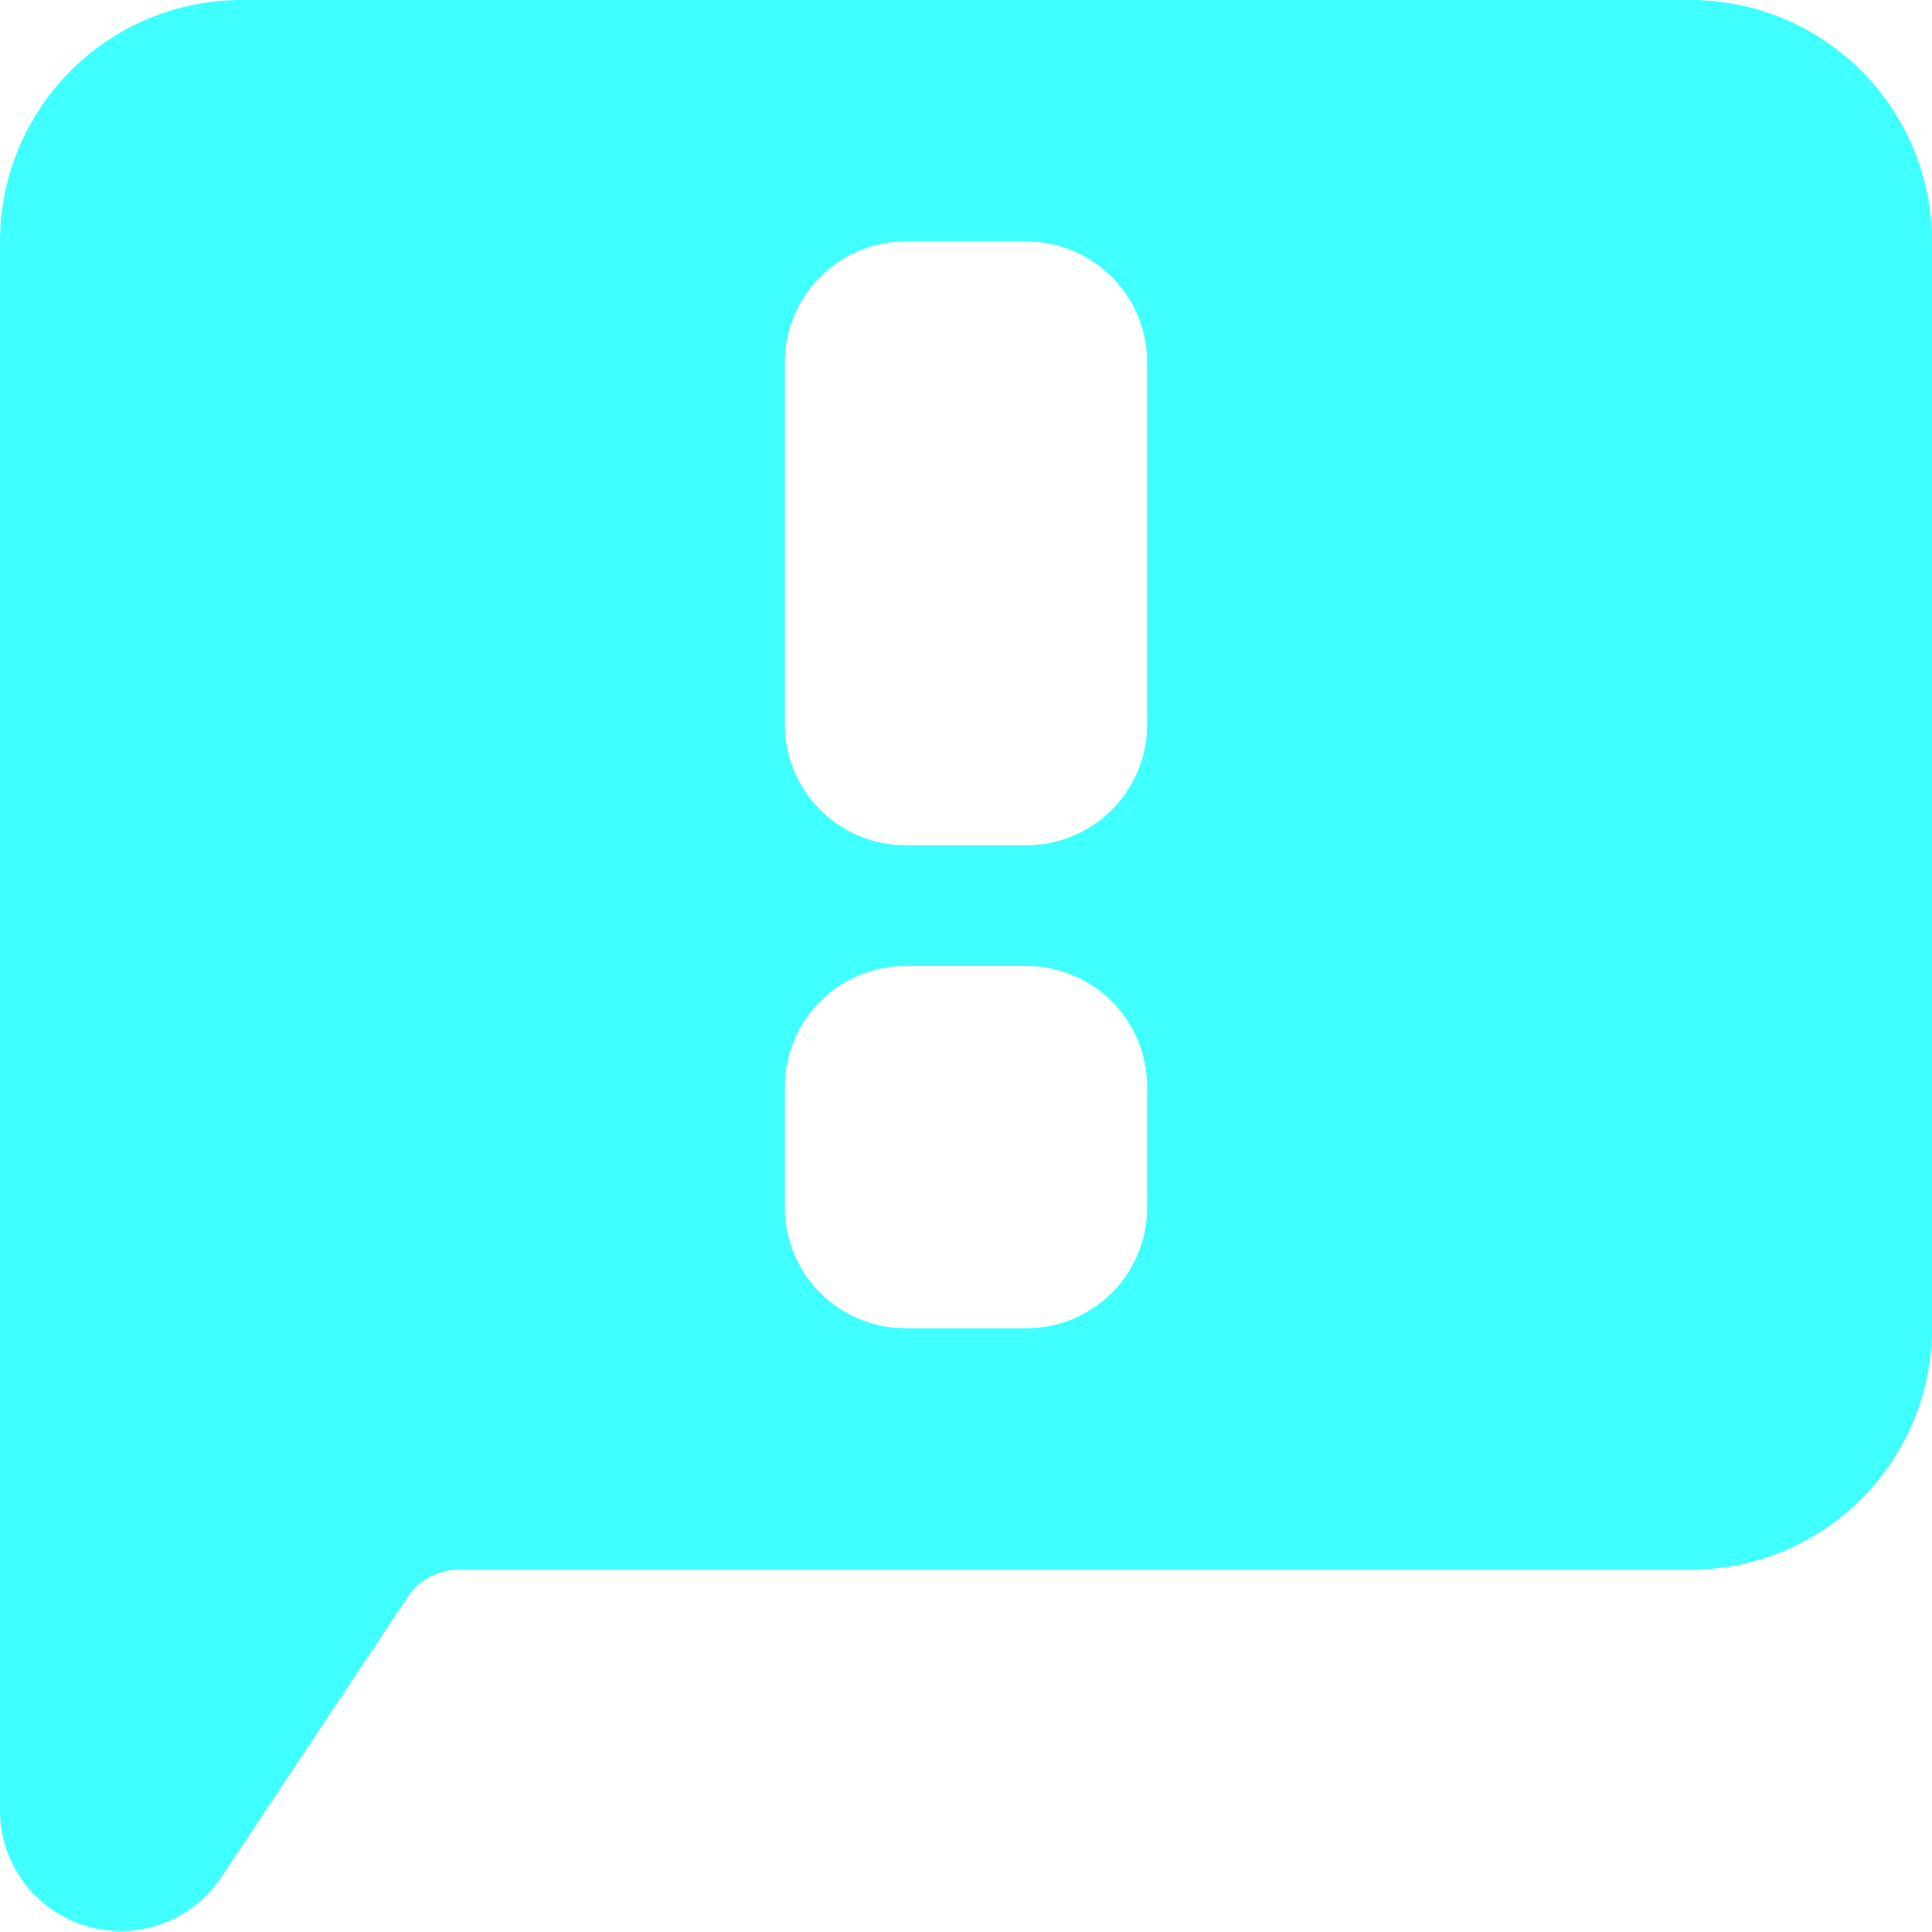 <svg xmlns="http://www.w3.org/2000/svg" viewBox="0 0 16 16"><path fill="#40ffff" d="M14 0H2a2 2 0 0 0-2 2v13a1 1 0 0 0 1.83.55l1.55-2.33A.5.5 0 0 1 3.8 13H14a2 2 0 0 0 2-2V2a2 2 0 0 0-2-2M9.5 10a1 1 0 0 1-1 1h-1a1 1 0 0 1-1-1V9a1 1 0 0 1 1-1h1a1 1 0 0 1 1 1zm0-4a1 1 0 0 1-1 1h-1a1 1 0 0 1-1-1V3a1 1 0 0 1 1-1h1a1 1 0 0 1 1 1z"/></svg>